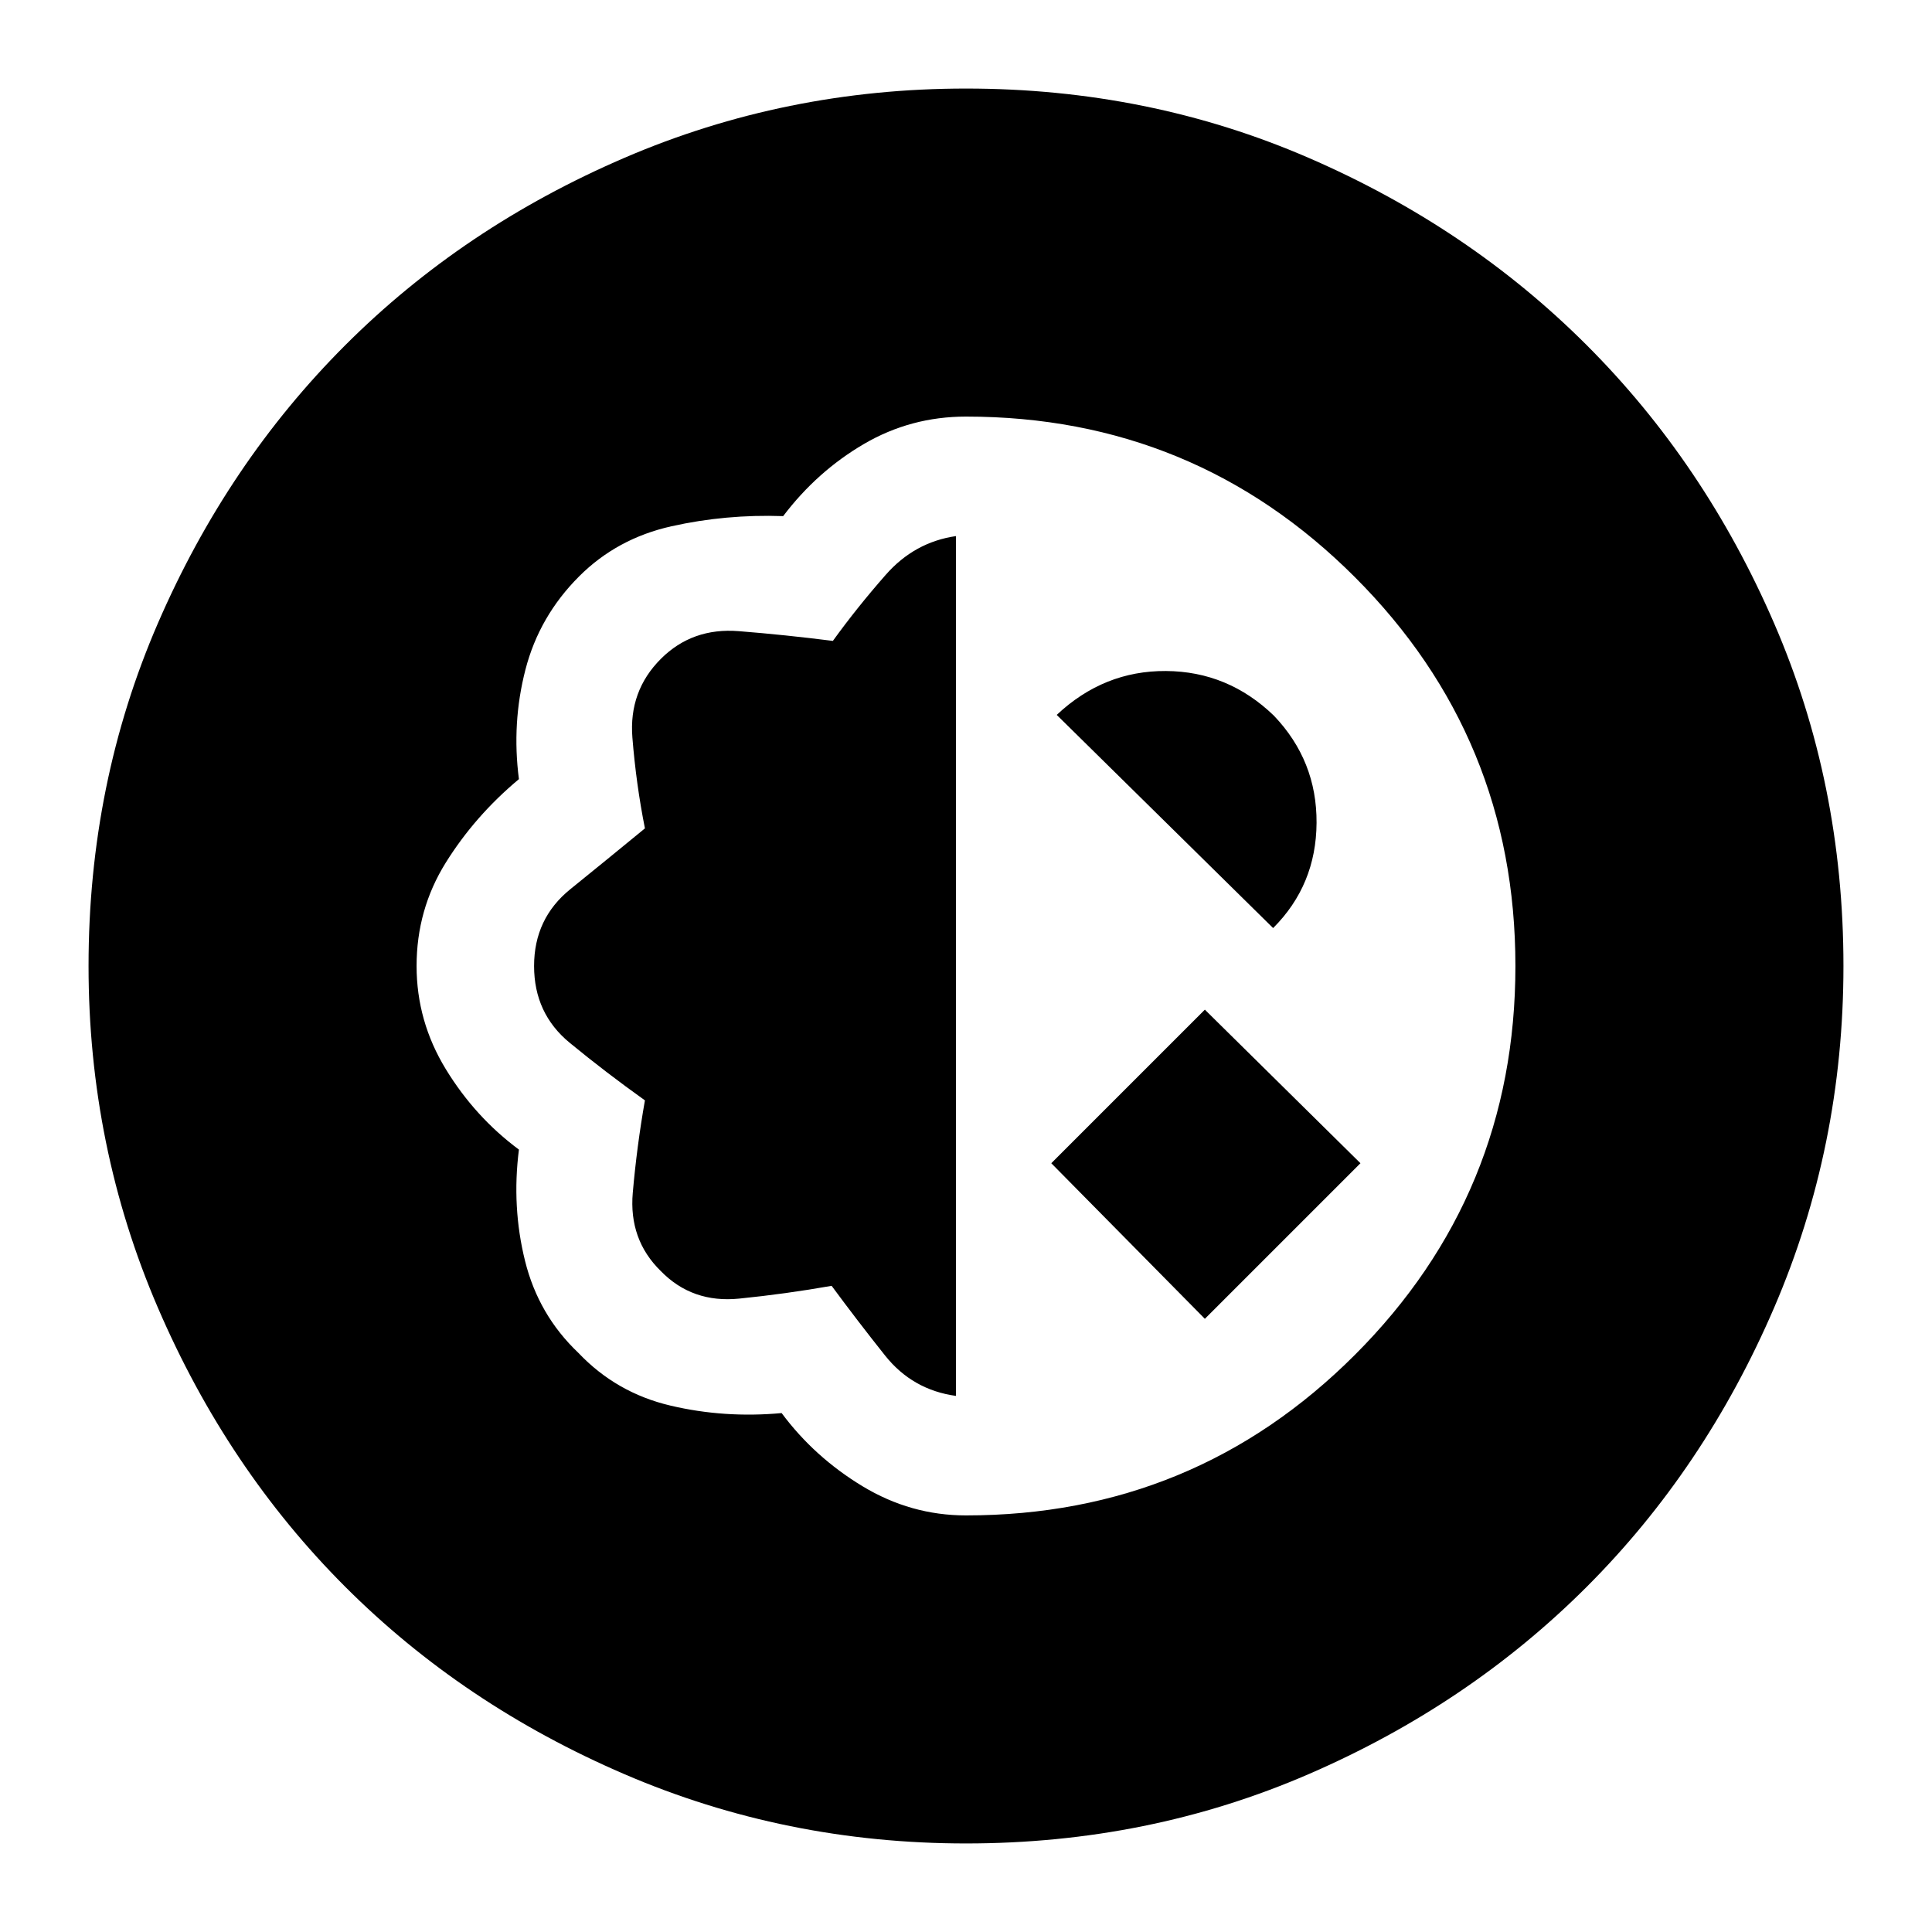 <svg xmlns="http://www.w3.org/2000/svg" height="48" viewBox="0 -960 960 960" width="48"><path d="M480-44q-89.77 0-169.81-34.46t-138.65-93.08q-58.62-58.61-93.08-138.65T44-480q0-90.77 34.46-170.31t93.08-138.15q58.61-58.62 138.65-93.08T480-916q90.77 0 170.31 34.46t138.15 93.08q58.62 58.61 93.08 138.15T916-480q0 89.77-34.46 169.81t-93.08 138.65q-58.61 58.62-138.15 93.08T480-44Zm0-163q113.46 0 193.23-79.77T753-480q0-113.46-79.77-193.23T480-753q-27.46 0-50.73 13.62-23.27 13.61-40.12 35.84-28.46-1-55.5 5.04-27.03 6.04-45.88 24.89-19.85 19.84-26.69 46.38-6.85 26.54-3.23 54.38-21.85 18.24-36.35 41.5Q207-508.08 207-480q0 27.46 14.5 51.23 14.5 23.77 36.35 40-3.62 28.46 3.04 55.31 6.65 26.84 26.5 45.69 18.84 19.85 45.69 26.19 26.84 6.35 55.31 3.73 16.23 21.85 40.19 36.35Q452.54-207 480-207Zm-5-59.38q-21.62-3-35.19-20.04-13.58-17.04-26.58-34.66-22.61 4-45.92 6.35-23.31 2.35-38.93-13.65-16-15.62-13.96-38.93 2.04-23.31 6.04-45.92-19.61-14-37.34-28.58-17.74-14.57-17.74-38.19 0-23.62 18.04-38.19 18.04-14.58 37.04-30.19-4.38-22-6.23-45.12-1.85-23.12 14.15-39.12 15.62-15.61 38.74-13.76 23.11 1.84 46.73 4.84 12-16.61 26.27-32.84 14.26-16.24 34.88-19.24v427.24Zm123.69-38.31L522.38-382l76.31-76.31L676-382l-77.31 77.31Zm33.92-194.16L525.08-604.77q23.38-22 54.27-21.81 30.88.2 53.65 22.2 21.38 22.38 21.19 53.27-.19 30.88-21.58 52.26Z"/></svg>